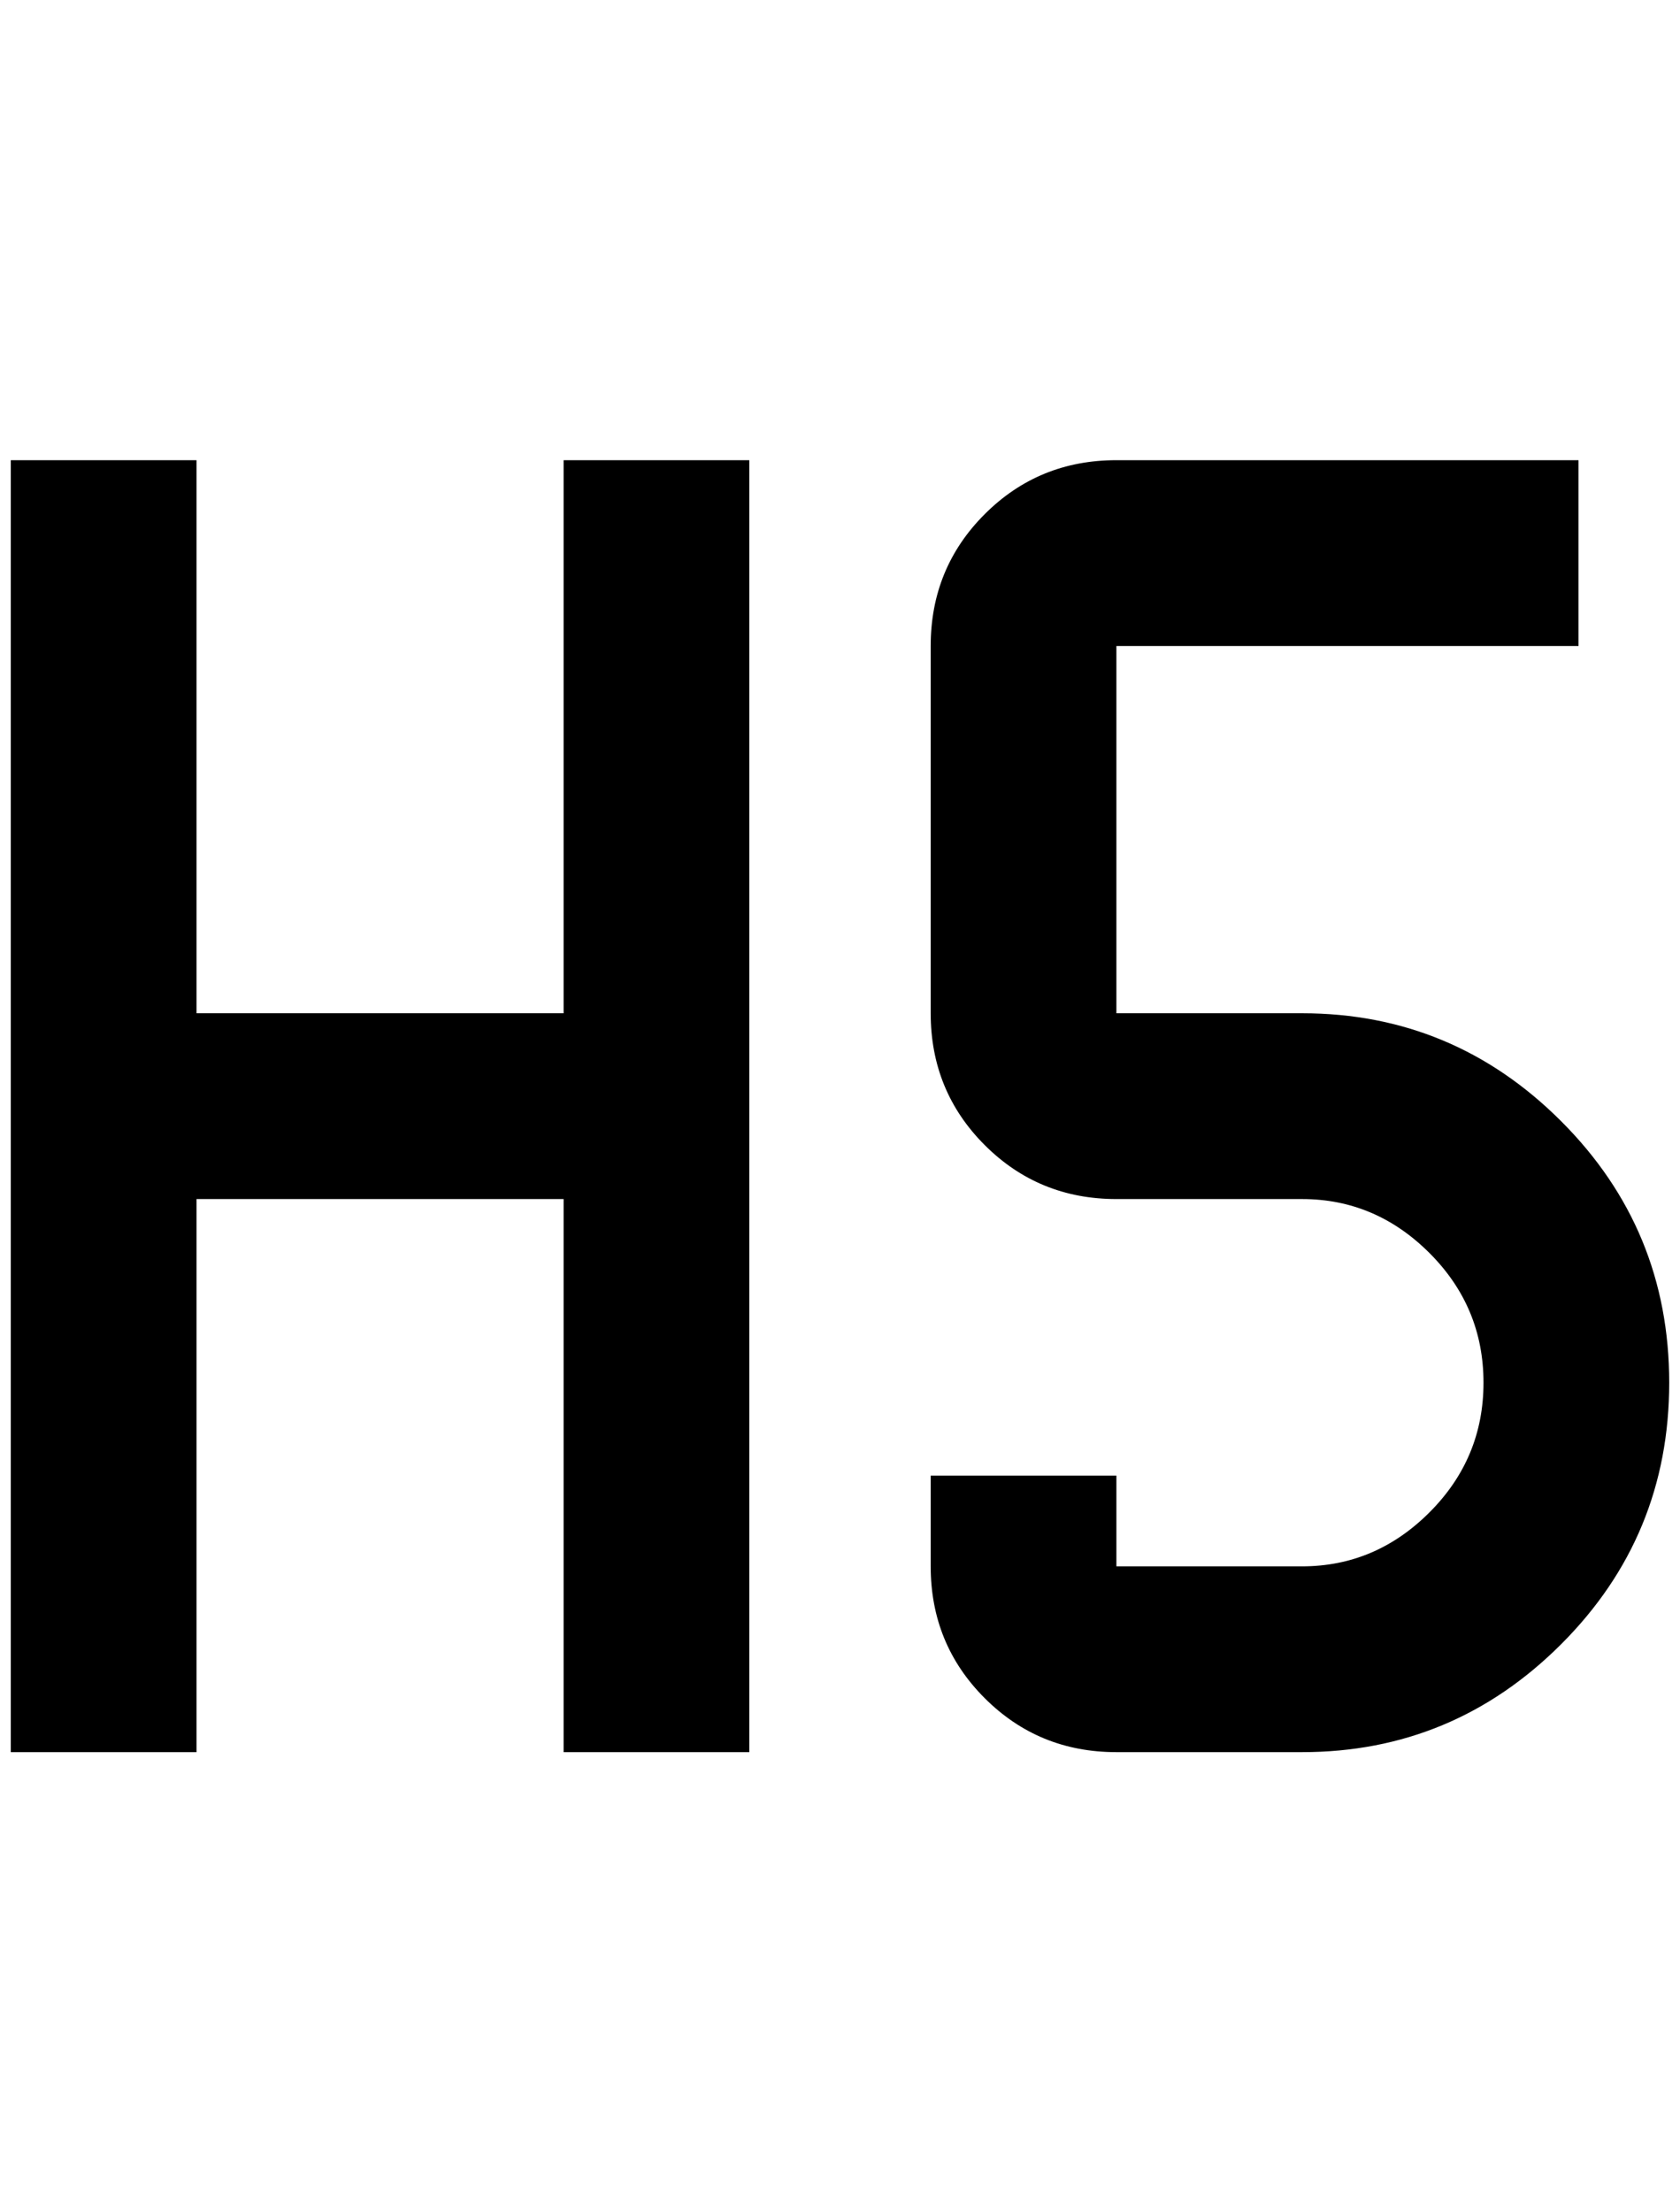 <?xml version="1.0" standalone="no"?>
<!DOCTYPE svg PUBLIC "-//W3C//DTD SVG 1.1//EN" "http://www.w3.org/Graphics/SVG/1.1/DTD/svg11.dtd" >
<svg xmlns="http://www.w3.org/2000/svg" xmlns:xlink="http://www.w3.org/1999/xlink" version="1.1" viewBox="-10 0 1556 2048">
   <path fill="currentColor"
d="M0 426h172v512h340v-512h172v1196h-172v-512h-340v512h-172v-1196zM1024 426h428v172h-428v340h172q140 0 240 100t100 242t-100 242t-240 100h-172q-72 0 -122 -50t-50 -122v-84h172v84h172q68 0 118 -50t50 -120t-50 -120t-118 -50h-172q-72 0 -122 -50t-50 -122v-340
q0 -72 50 -122t122 -50z" />
</svg>
